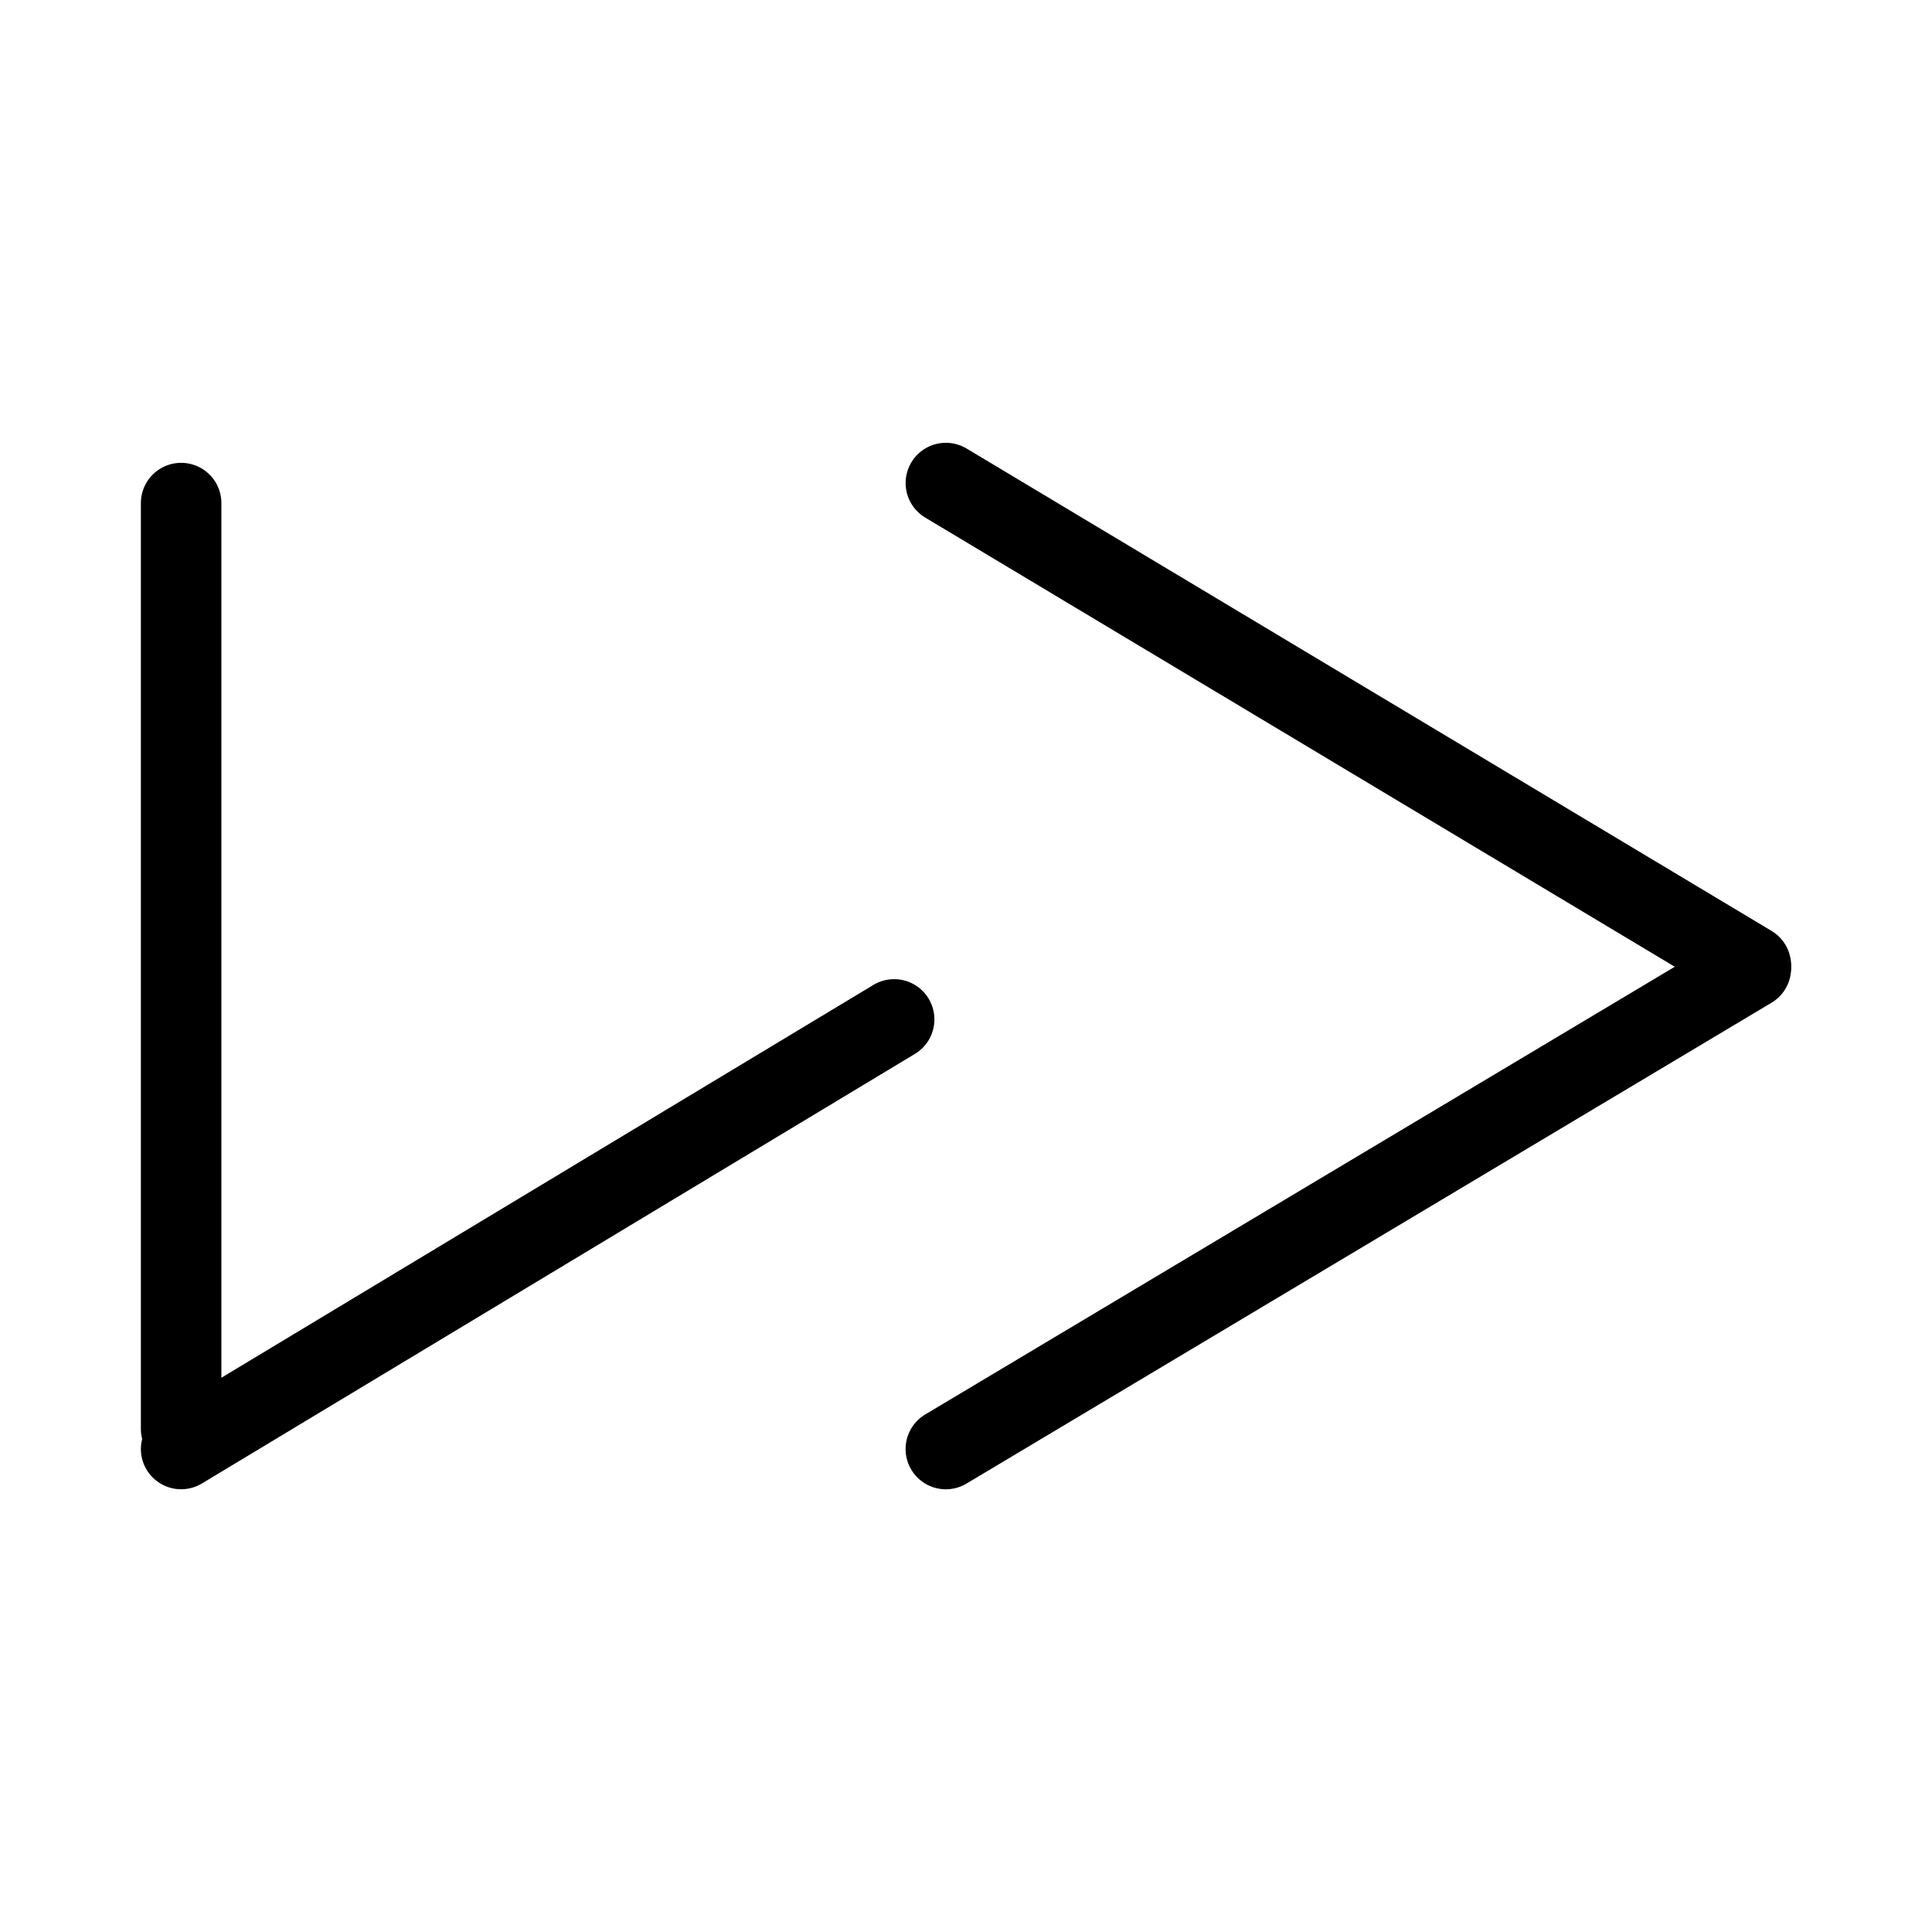 <svg xmlns="http://www.w3.org/2000/svg" viewBox="0 0 48 48"><defs><style>.a{stroke-width:2px;stroke-width:2px;fill:none;stroke:#000;stroke-linecap:round;stroke-linejoin:round;}</style></defs><path class="a" d="M4.5,12.499V35.501"/><path class="a" d="M23.5,12.001,43.5,23.986"/><path class="a" d="M43.5,24.054,23.499,36.001"/><path class="a" d="M22.215,25.327,4.5,36"/></svg>